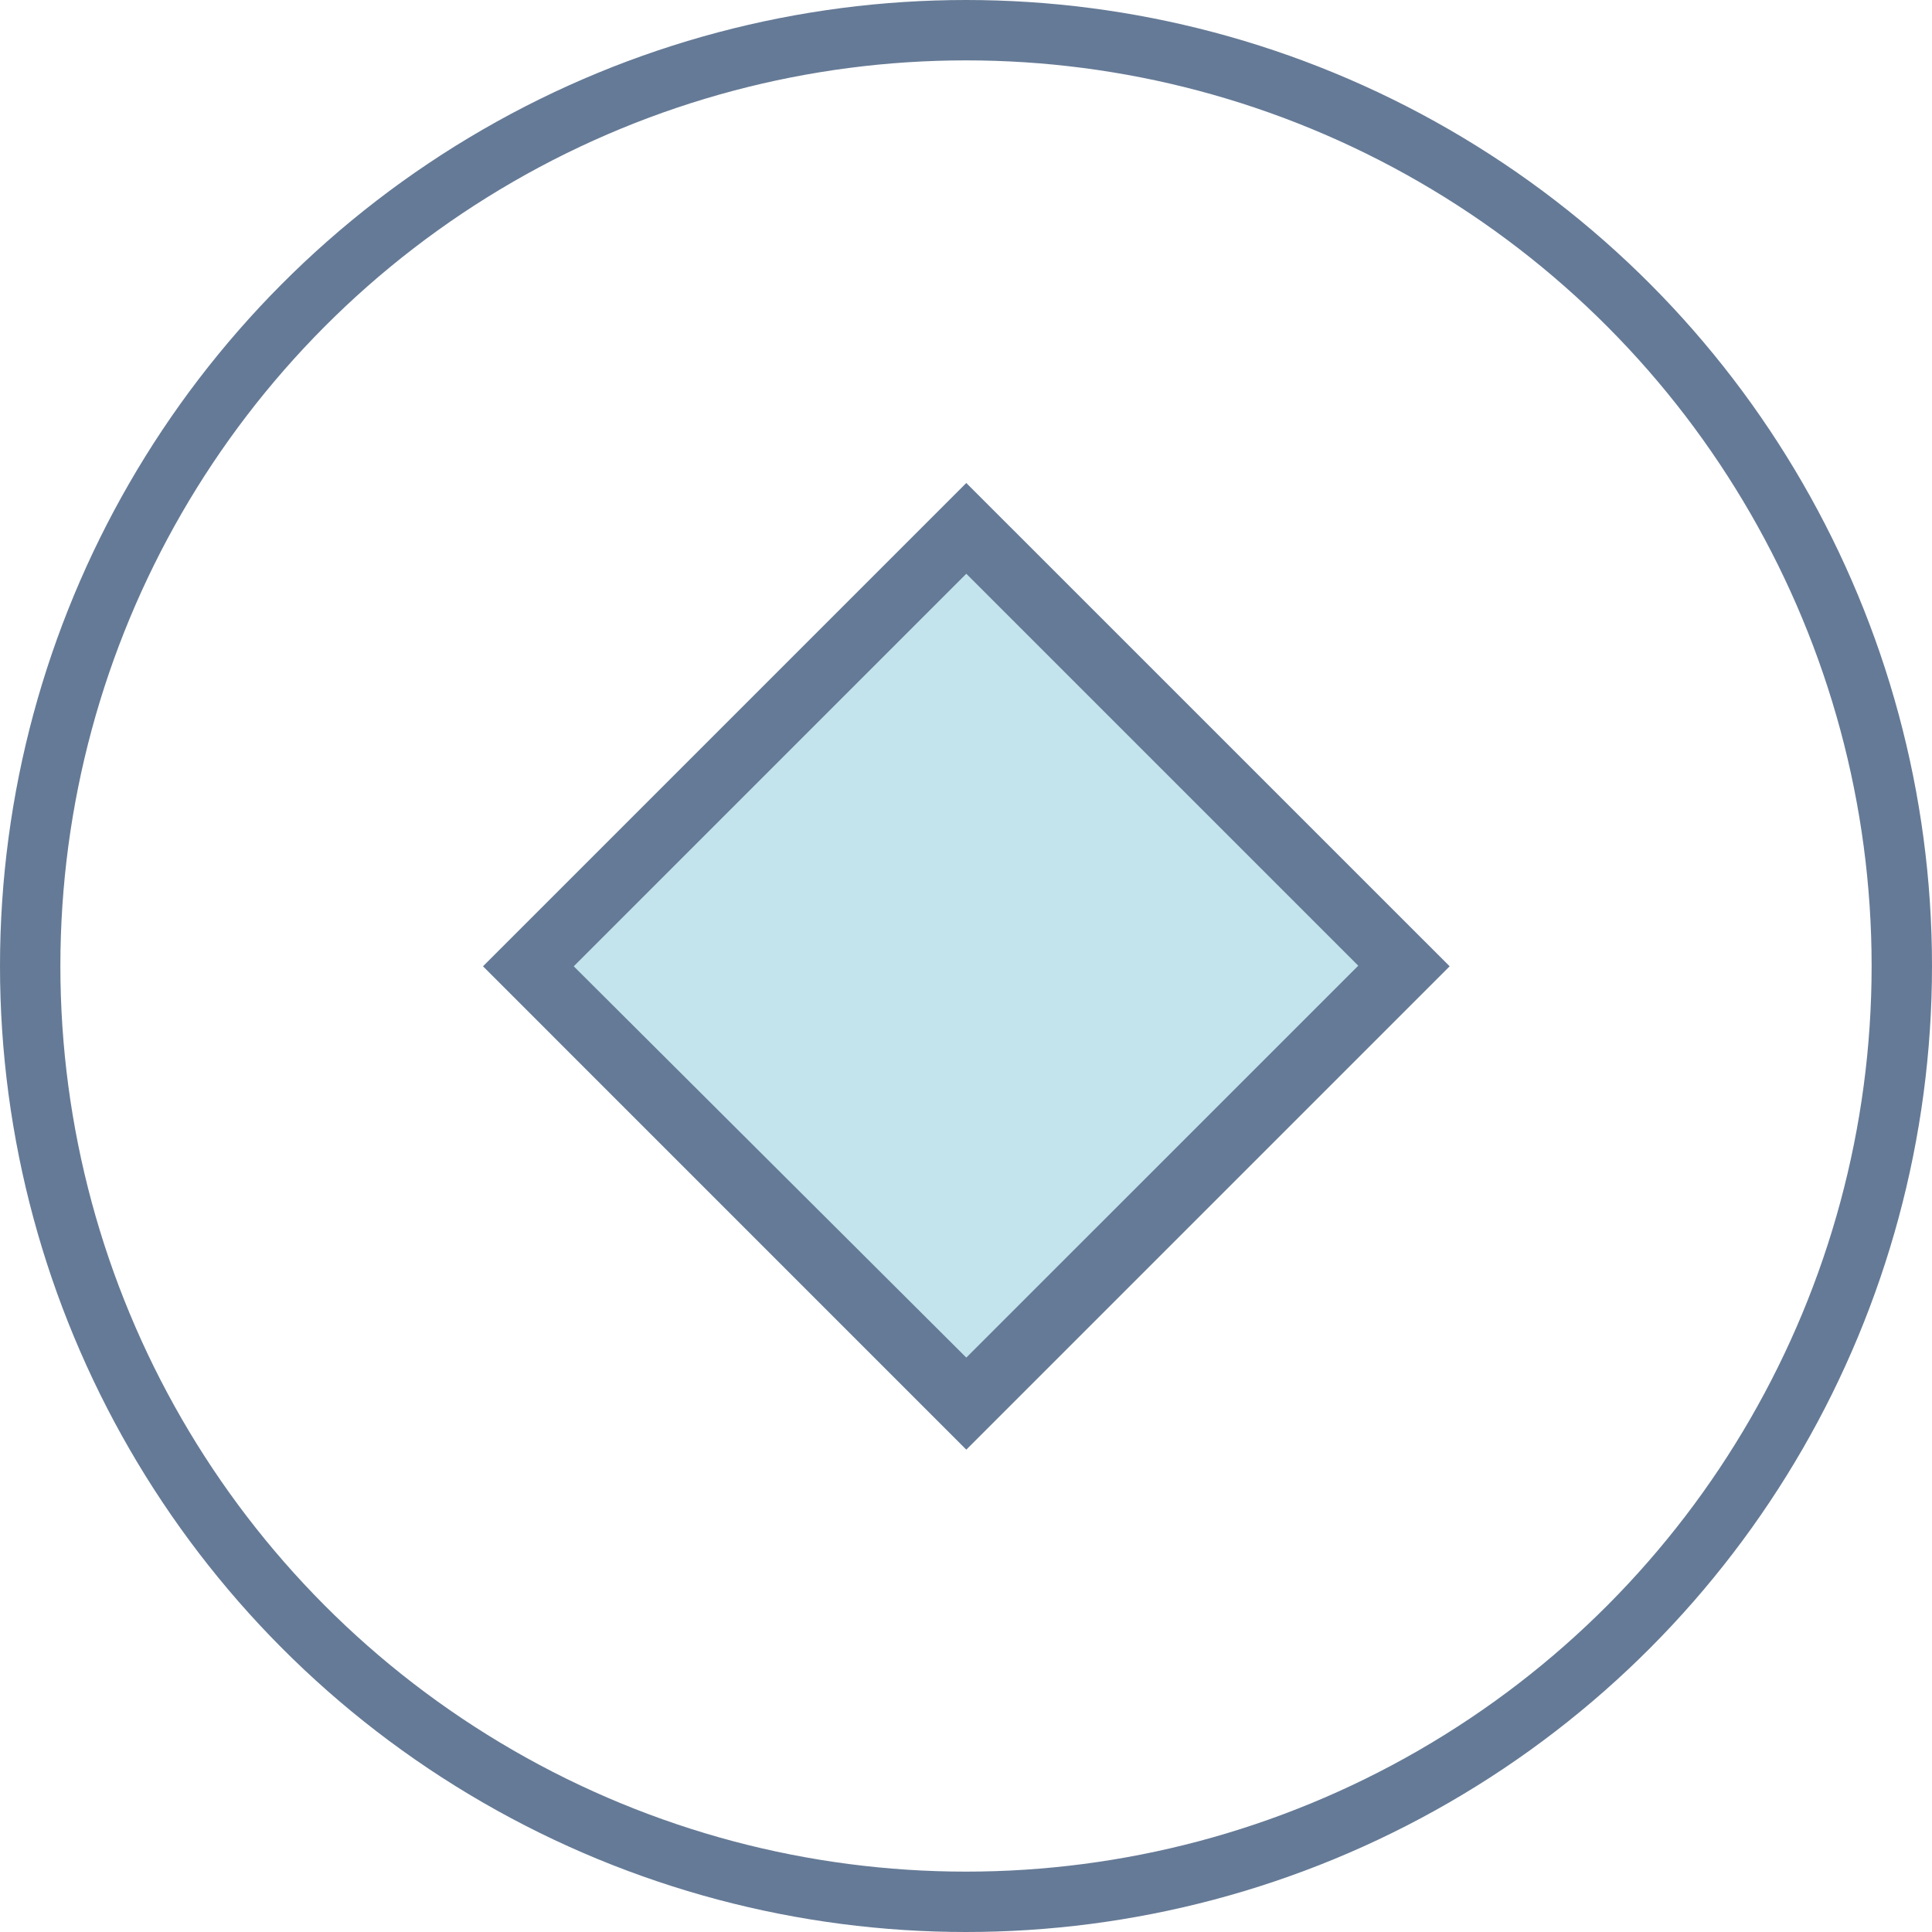 <svg width="32" height="32" viewBox="0 0 32 32" fill="none" xmlns="http://www.w3.org/2000/svg">
<circle cx="16" cy="16" r="15.5" stroke="#657A96"/>
<path d="M16.005 8.754L8.754 16.005L16.005 23.256L23.256 16.005L16.005 8.754Z" fill="#C3E4EC"/>
<path d="M16.005 9.503L22.497 15.995L16.005 22.486L9.503 16.005L16.005 9.503ZM16.005 8L8 16.005L16.005 24.011L24.011 16.005L16.005 8Z" fill="#657A96"/>
</svg>
